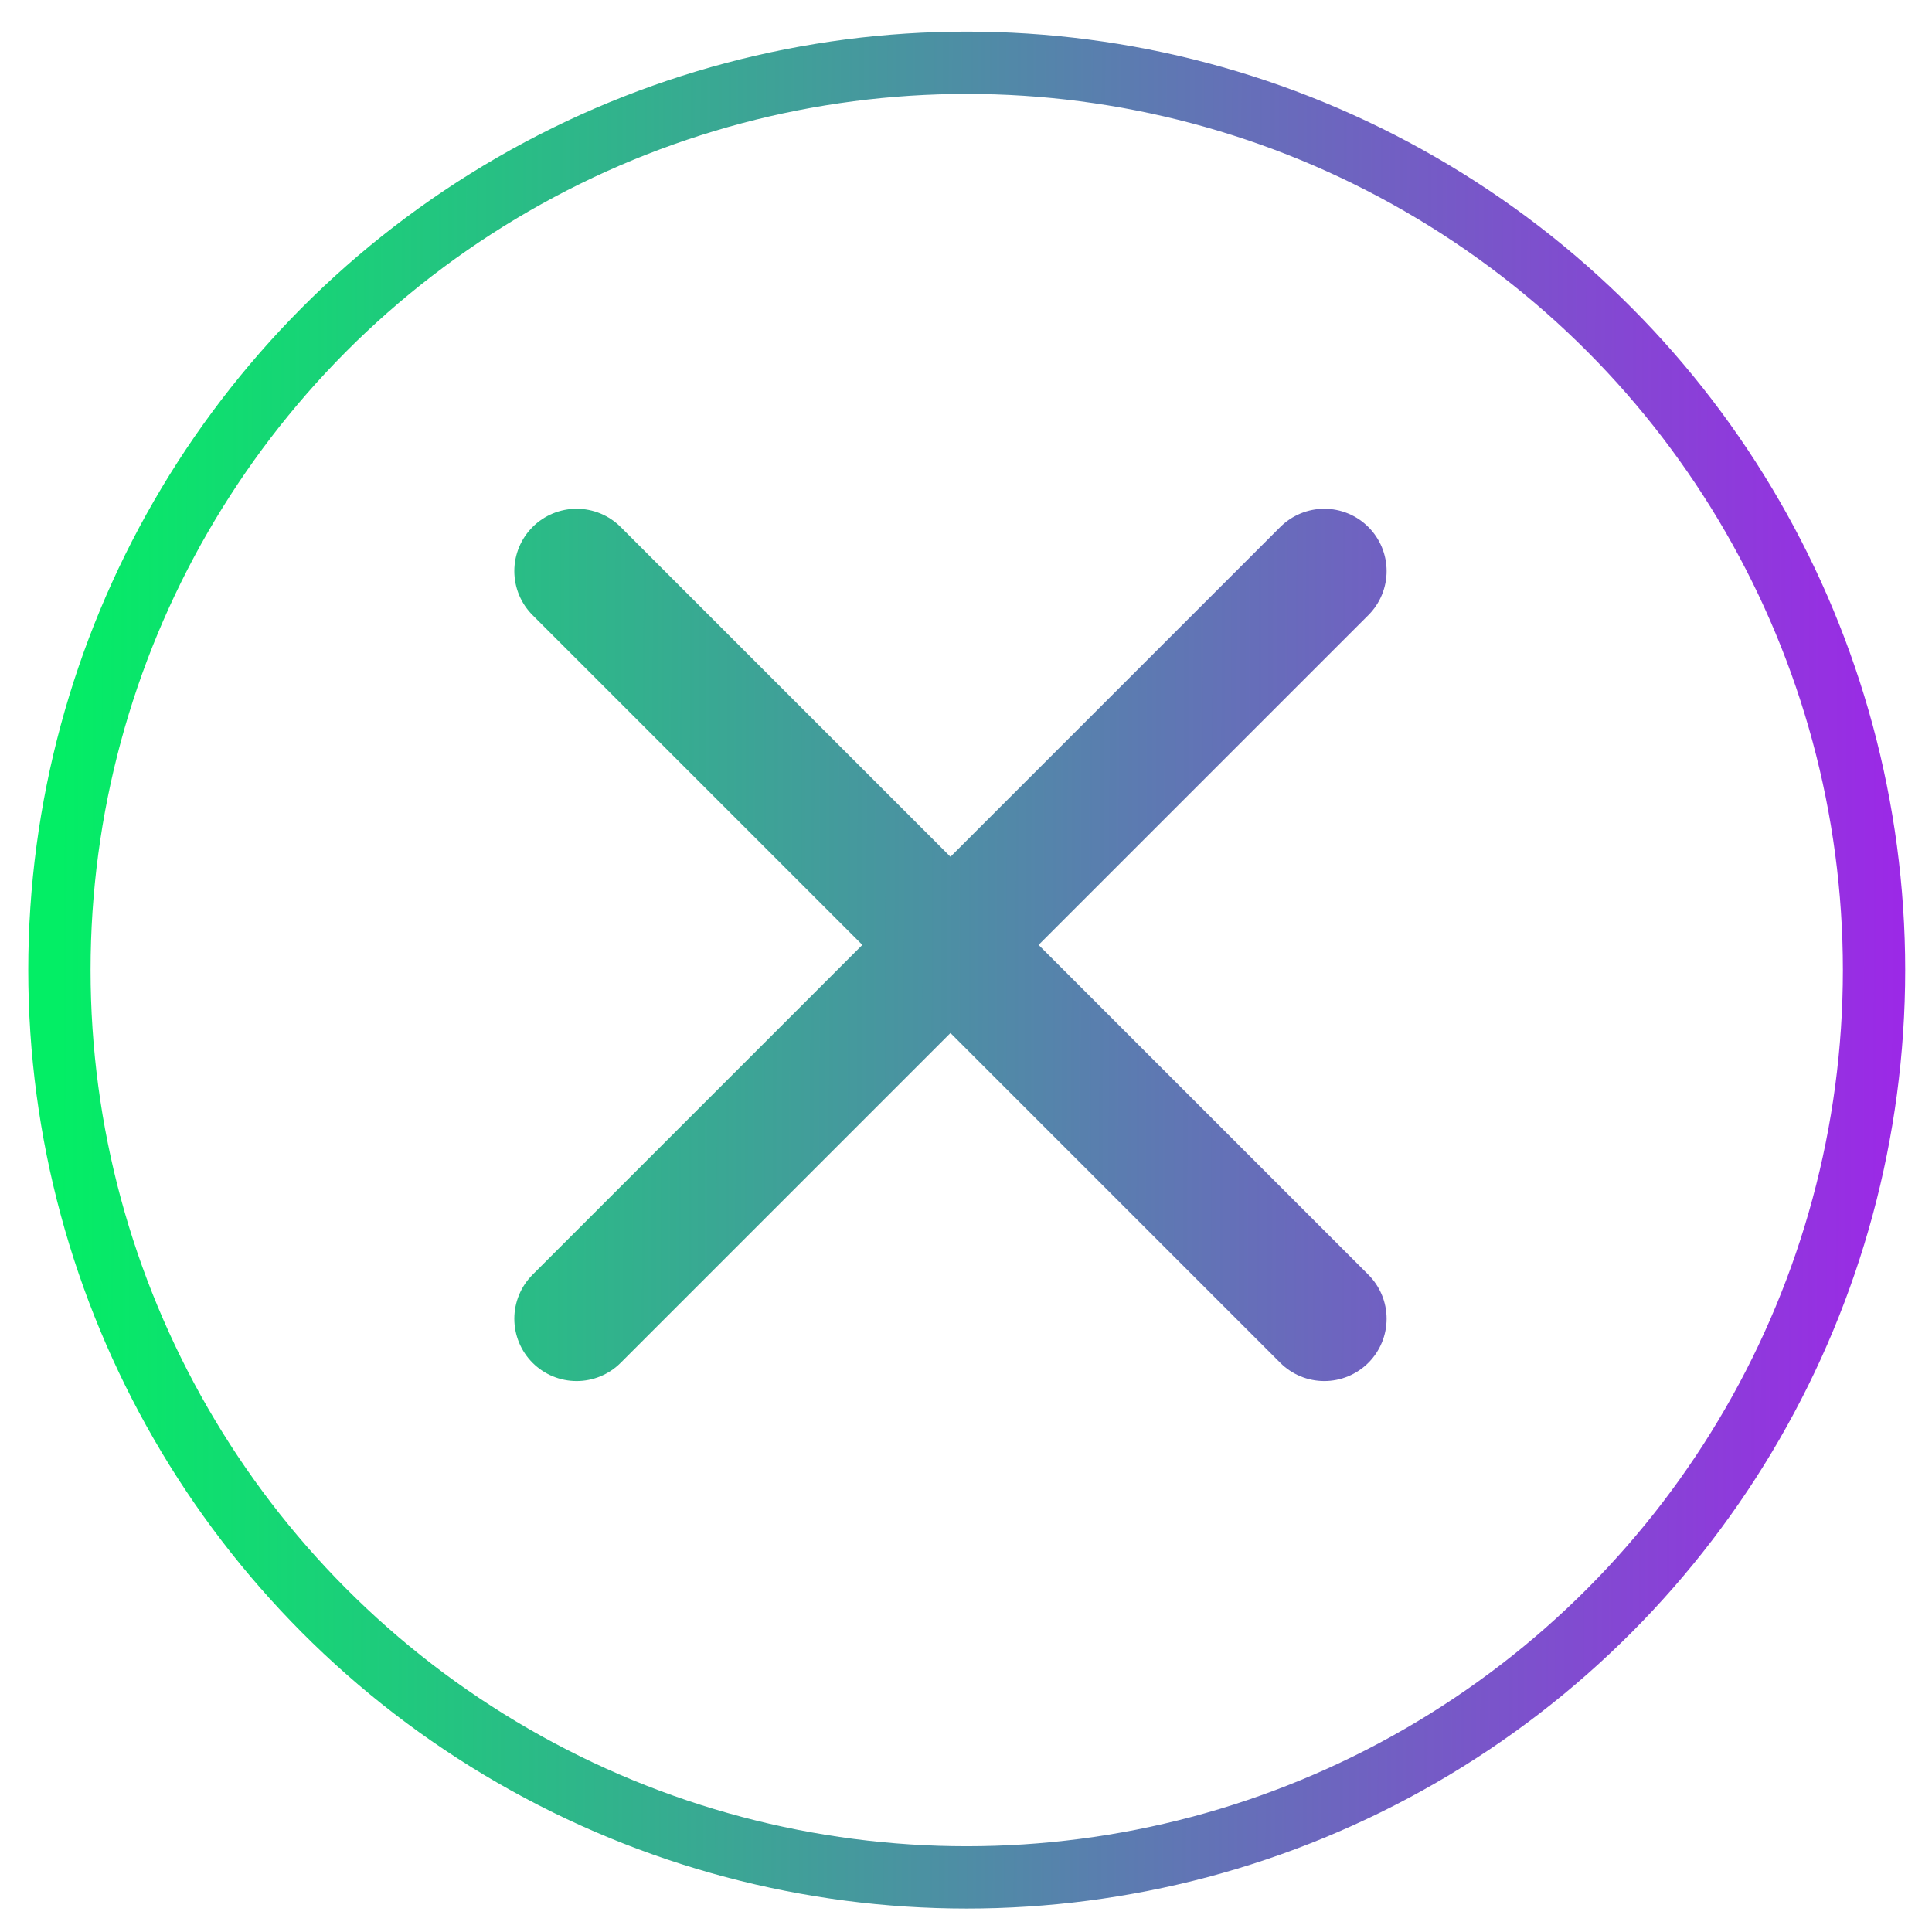 <?xml version="1.0" encoding="UTF-8" standalone="no"?>
<svg
   xmlns:dc="http://purl.org/dc/elements/1.1/"
   xmlns:cc="http://creativecommons.org/ns#"
   xmlns:rdf="http://www.w3.org/1999/02/22-rdf-syntax-ns#"
   xmlns:svg="http://www.w3.org/2000/svg"
   xmlns="http://www.w3.org/2000/svg"
   xmlns:xlink="http://www.w3.org/1999/xlink"
   xmlns:sodipodi="http://sodipodi.sourceforge.net/DTD/sodipodi-0.dtd"
   xmlns:inkscape="http://www.inkscape.org/namespaces/inkscape"
   width="24"
   height="24"
   viewBox="0 0 24 24"
   fill="none"
   version="1.1"
   id="svg6"
   sodipodi:docname="close_act.svg"
   inkscape:version="1.0rc1 (09960d6f05, 2020-04-09)">
  <defs
     id="defs10">
    <linearGradient
       inkscape:collect="always"
       id="linearGradient848">
      <stop
         style="stop-color:#03ee65;stop-opacity:1"
         offset="0"
         id="stop844" />
      <stop
         style="stop-color:#a31fed;stop-opacity:1"
         offset="1"
         id="stop846" />
    </linearGradient>
    <linearGradient
       inkscape:collect="always"
       xlink:href="#linearGradient848"
       id="linearGradient852"
       gradientUnits="userSpaceOnUse"
       x1="-2.301"
       y1="12.368"
       x2="28.692"
       y2="12.44" />
    <linearGradient
       inkscape:collect="always"
       xlink:href="#linearGradient848"
       id="linearGradient854"
       gradientUnits="userSpaceOnUse"
       x1="-2.301"
       y1="12.368"
       x2="28.692"
       y2="12.44" />
    <linearGradient
       inkscape:collect="always"
       xlink:href="#linearGradient848"
       id="linearGradient856"
       gradientUnits="userSpaceOnUse"
       x1="-2.301"
       y1="12.368"
       x2="28.692"
       y2="12.44" />
  </defs>
  <sodipodi:namedview
     inkscape:document-rotation="0"
     pagecolor="#ffffff"
     bordercolor="#666666"
     borderopacity="1"
     objecttolerance="10"
     gridtolerance="10"
     guidetolerance="10"
     inkscape:pageopacity="0"
     inkscape:pageshadow="2"
     inkscape:window-width="1680"
     inkscape:window-height="987"
     id="namedview8"
     showgrid="false"
     inkscape:zoom="9.8333333"
     inkscape:cx="17.703015"
     inkscape:cy="15.244184"
     inkscape:window-x="-8"
     inkscape:window-y="-8"
     inkscape:window-maximized="1"
     inkscape:current-layer="svg6" />
  <g
     transform="matrix(0.774,0,0,0.774,2.519,2.45)"
     id="g841">
    <path
       id="path2"
       stroke-linejoin="round"
       stroke-linecap="round"
       stroke-width="2"
       stroke="#616161"
       d="M 18,6 6,18"
       style="fill-opacity:1;stroke:url(#linearGradient852)"
       inkscape:connector-curvature="0" />
    <path
       id="path4"
       stroke-linejoin="round"
       stroke-linecap="round"
       stroke-width="2"
       stroke="#616161"
       d="M 6,6 18,18"
       style="fill-opacity:1;stroke:url(#linearGradient854)"
       inkscape:connector-curvature="0" />
    <circle
       r="14.562"
       cy="12.404"
       cx="12.261"
       id="path837"
       style="fill:none;fill-opacity:1;stroke:url(#linearGradient856)" />
  </g>
</svg>
